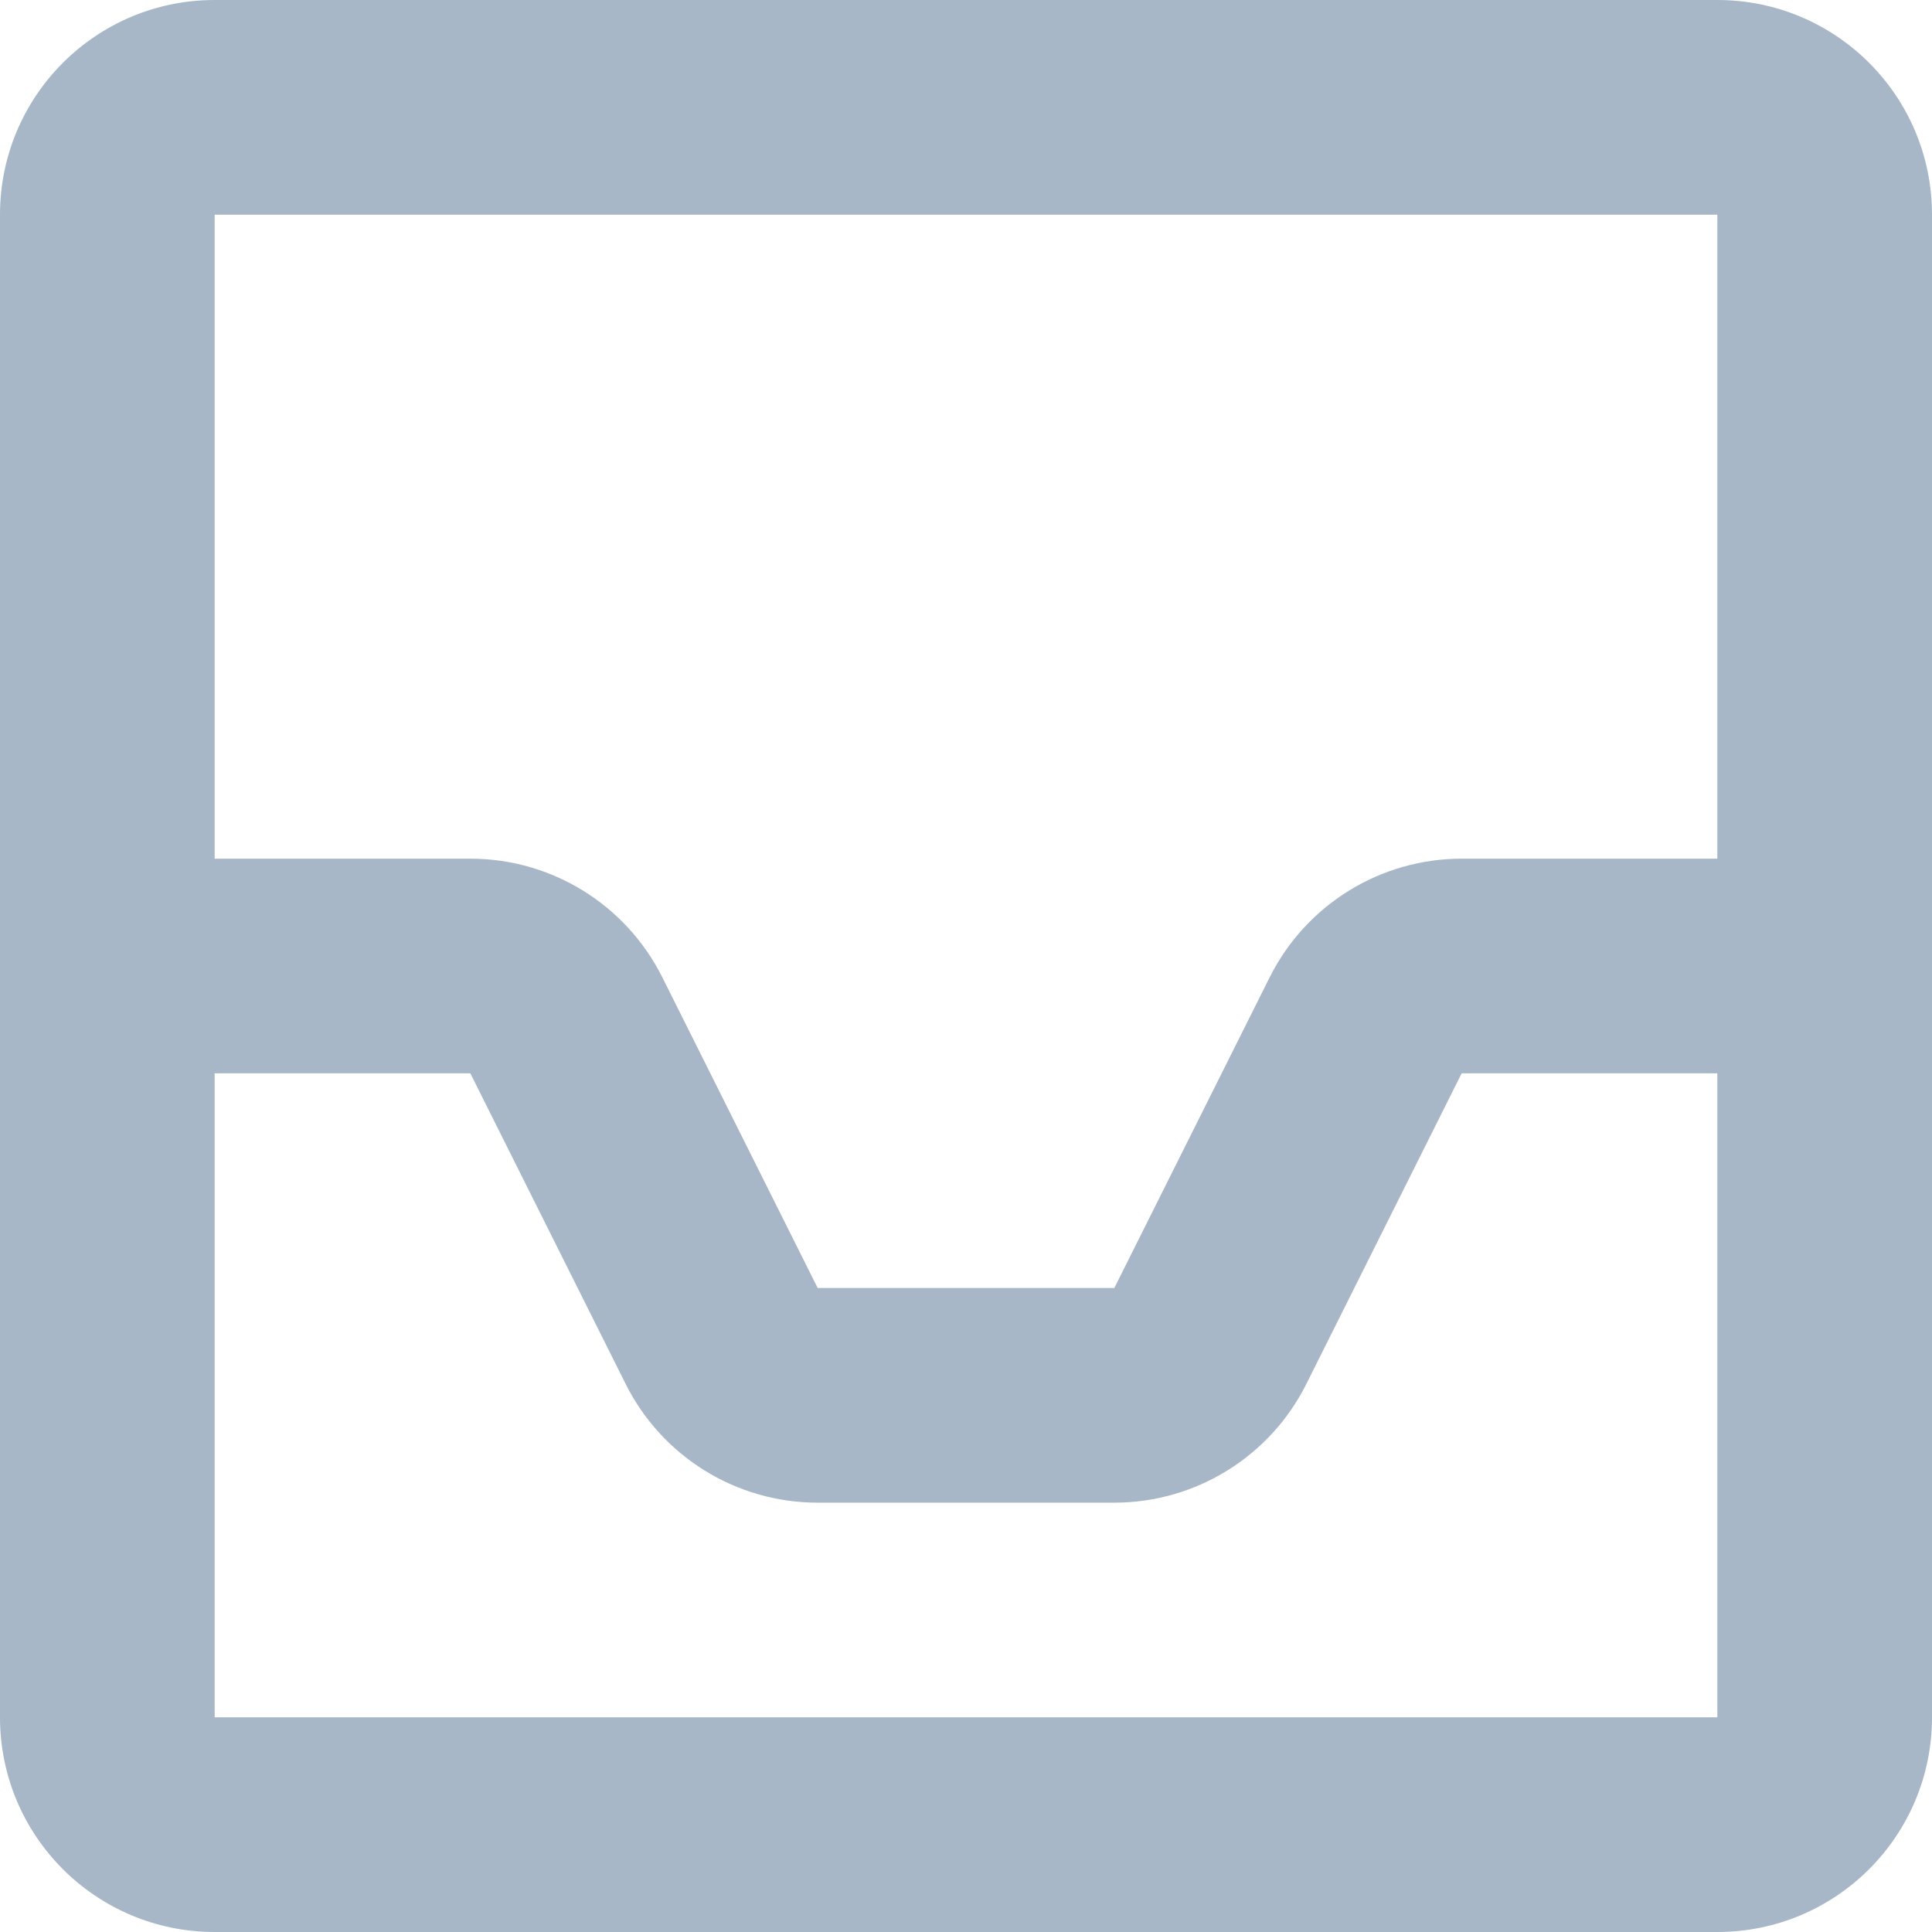 <svg width="18" height="18" viewBox="0 0 18 18" fill="none" xmlns="http://www.w3.org/2000/svg">
<path fill-rule="evenodd" clip-rule="evenodd" d="M2 0H16C17.105 0 18 0.895 18 2V16C18 17.105 17.105 18 16 18H2C0.895 18 0 17.105 0 16V2C0 0.895 0.895 0 2 0ZM2 10V16H16V10H13.618L12.171 12.894C11.832 13.572 11.139 14 10.382 14H7.618C6.86 14 6.168 13.572 5.829 12.894L4.382 10H2ZM16 2V8H13.618C12.861 8 12.168 8.428 11.829 9.106L10.382 12H7.618L6.171 9.106C5.832 8.428 5.14 8 4.382 8H2V2H16Z" fill="#A7B7C7"/>
</svg>

